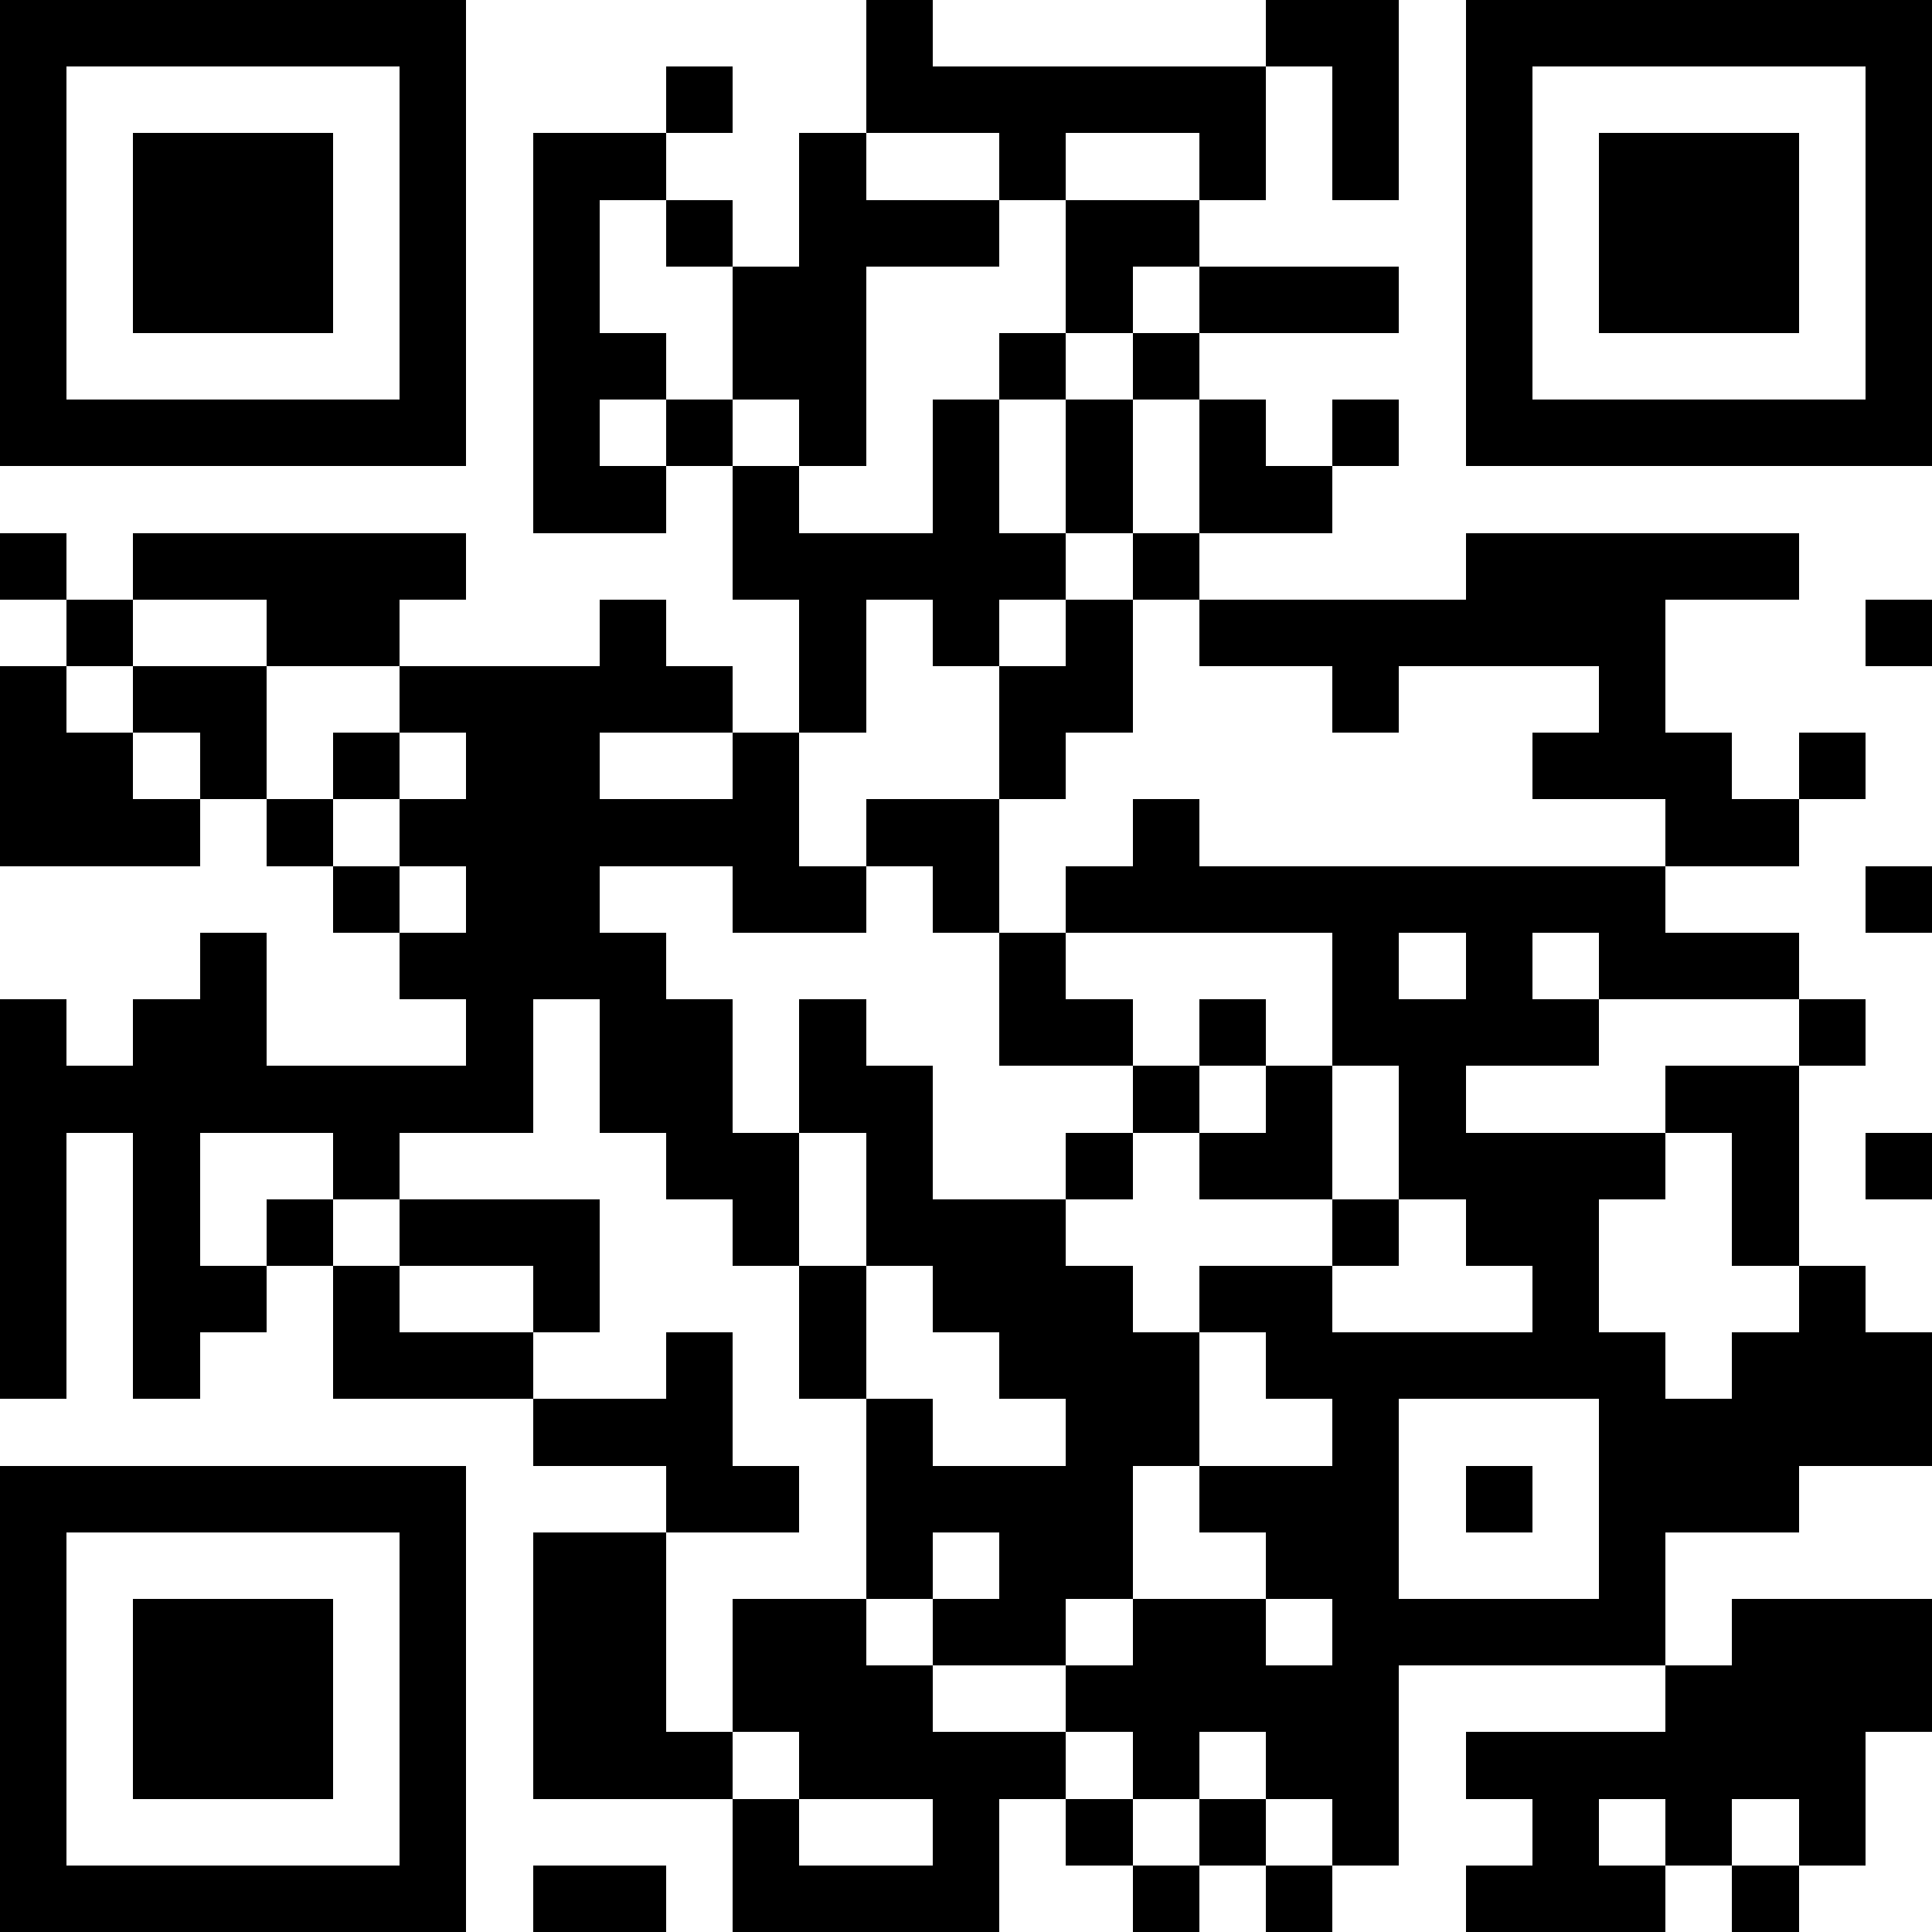 <svg xmlns="http://www.w3.org/2000/svg" height="256" width="256" viewBox="0 0 29 29"><path fill="#FFFFFF" d="M0,0 h29v29H0z" shape-rendering="crispEdges"/><path fill="#000000" d="M0 0h7v1H0zM13 0h1v1H13zM19 0h2v1H19zM22,0 h7v1H22zM0 1h1v1H0zM6 1h1v1H6zM10 1h1v1H10zM13 1h6v1H13zM20 1h1v1H20zM22 1h1v1H22zM28,1 h1v1H28zM0 2h1v1H0zM2 2h3v1H2zM6 2h1v1H6zM8 2h2v1H8zM12 2h1v1H12zM15 2h1v1H15zM18 2h1v1H18zM20 2h1v1H20zM22 2h1v1H22zM24 2h3v1H24zM28,2 h1v1H28zM0 3h1v1H0zM2 3h3v1H2zM6 3h1v1H6zM8 3h1v1H8zM10 3h1v1H10zM12 3h3v1H12zM16 3h2v1H16zM22 3h1v1H22zM24 3h3v1H24zM28,3 h1v1H28zM0 4h1v1H0zM2 4h3v1H2zM6 4h1v1H6zM8 4h1v1H8zM11 4h2v1H11zM16 4h1v1H16zM18 4h3v1H18zM22 4h1v1H22zM24 4h3v1H24zM28,4 h1v1H28zM0 5h1v1H0zM6 5h1v1H6zM8 5h2v1H8zM11 5h2v1H11zM15 5h1v1H15zM17 5h1v1H17zM22 5h1v1H22zM28,5 h1v1H28zM0 6h7v1H0zM8 6h1v1H8zM10 6h1v1H10zM12 6h1v1H12zM14 6h1v1H14zM16 6h1v1H16zM18 6h1v1H18zM20 6h1v1H20zM22,6 h7v1H22zM8 7h2v1H8zM11 7h1v1H11zM14 7h1v1H14zM16 7h1v1H16zM18 7h2v1H18zM0 8h1v1H0zM2 8h5v1H2zM11 8h5v1H11zM17 8h1v1H17zM22 8h5v1H22zM1 9h1v1H1zM4 9h2v1H4zM9 9h1v1H9zM12 9h1v1H12zM14 9h1v1H14zM16 9h1v1H16zM18 9h7v1H18zM28,9 h1v1H28zM0 10h1v1H0zM2 10h2v1H2zM6 10h5v1H6zM12 10h1v1H12zM15 10h2v1H15zM20 10h1v1H20zM24 10h1v1H24zM0 11h2v1H0zM3 11h1v1H3zM5 11h1v1H5zM7 11h2v1H7zM11 11h1v1H11zM15 11h1v1H15zM23 11h3v1H23zM27 11h1v1H27zM0 12h3v1H0zM4 12h1v1H4zM6 12h6v1H6zM13 12h2v1H13zM17 12h1v1H17zM25 12h2v1H25zM5 13h1v1H5zM7 13h2v1H7zM11 13h2v1H11zM14 13h1v1H14zM16 13h9v1H16zM28,13 h1v1H28zM3 14h1v1H3zM6 14h4v1H6zM15 14h1v1H15zM20 14h1v1H20zM22 14h1v1H22zM24 14h3v1H24zM0 15h1v1H0zM2 15h2v1H2zM7 15h1v1H7zM9 15h2v1H9zM12 15h1v1H12zM15 15h2v1H15zM18 15h1v1H18zM20 15h4v1H20zM27 15h1v1H27zM0 16h8v1H0zM9 16h2v1H9zM12 16h2v1H12zM17 16h1v1H17zM19 16h1v1H19zM21 16h1v1H21zM25 16h2v1H25zM0 17h1v1H0zM2 17h1v1H2zM5 17h1v1H5zM10 17h2v1H10zM13 17h1v1H13zM16 17h1v1H16zM18 17h2v1H18zM21 17h4v1H21zM26 17h1v1H26zM28,17 h1v1H28zM0 18h1v1H0zM2 18h1v1H2zM4 18h1v1H4zM6 18h3v1H6zM11 18h1v1H11zM13 18h3v1H13zM20 18h1v1H20zM22 18h2v1H22zM26 18h1v1H26zM0 19h1v1H0zM2 19h2v1H2zM5 19h1v1H5zM8 19h1v1H8zM12 19h1v1H12zM14 19h3v1H14zM18 19h2v1H18zM23 19h1v1H23zM27 19h1v1H27zM0 20h1v1H0zM2 20h1v1H2zM5 20h3v1H5zM10 20h1v1H10zM12 20h1v1H12zM15 20h3v1H15zM19 20h6v1H19zM26,20 h3v1H26zM8 21h3v1H8zM13 21h1v1H13zM16 21h2v1H16zM20 21h1v1H20zM24,21 h5v1H24zM0 22h7v1H0zM10 22h2v1H10zM13 22h4v1H13zM18 22h3v1H18zM22 22h1v1H22zM24 22h3v1H24zM0 23h1v1H0zM6 23h1v1H6zM8 23h2v1H8zM13 23h1v1H13zM15 23h2v1H15zM19 23h2v1H19zM24 23h1v1H24zM0 24h1v1H0zM2 24h3v1H2zM6 24h1v1H6zM8 24h2v1H8zM11 24h2v1H11zM14 24h2v1H14zM17 24h2v1H17zM20 24h5v1H20zM26,24 h3v1H26zM0 25h1v1H0zM2 25h3v1H2zM6 25h1v1H6zM8 25h2v1H8zM11 25h3v1H11zM16 25h5v1H16zM25,25 h4v1H25zM0 26h1v1H0zM2 26h3v1H2zM6 26h1v1H6zM8 26h3v1H8zM12 26h4v1H12zM17 26h1v1H17zM19 26h2v1H19zM22 26h6v1H22zM0 27h1v1H0zM6 27h1v1H6zM11 27h1v1H11zM14 27h1v1H14zM16 27h1v1H16zM18 27h1v1H18zM20 27h1v1H20zM23 27h1v1H23zM25 27h1v1H25zM27 27h1v1H27zM0 28h7v1H0zM8 28h2v1H8zM11 28h4v1H11zM17 28h1v1H17zM19 28h1v1H19zM22 28h3v1H22zM26 28h1v1H26z" shape-rendering="crispEdges"/></svg>